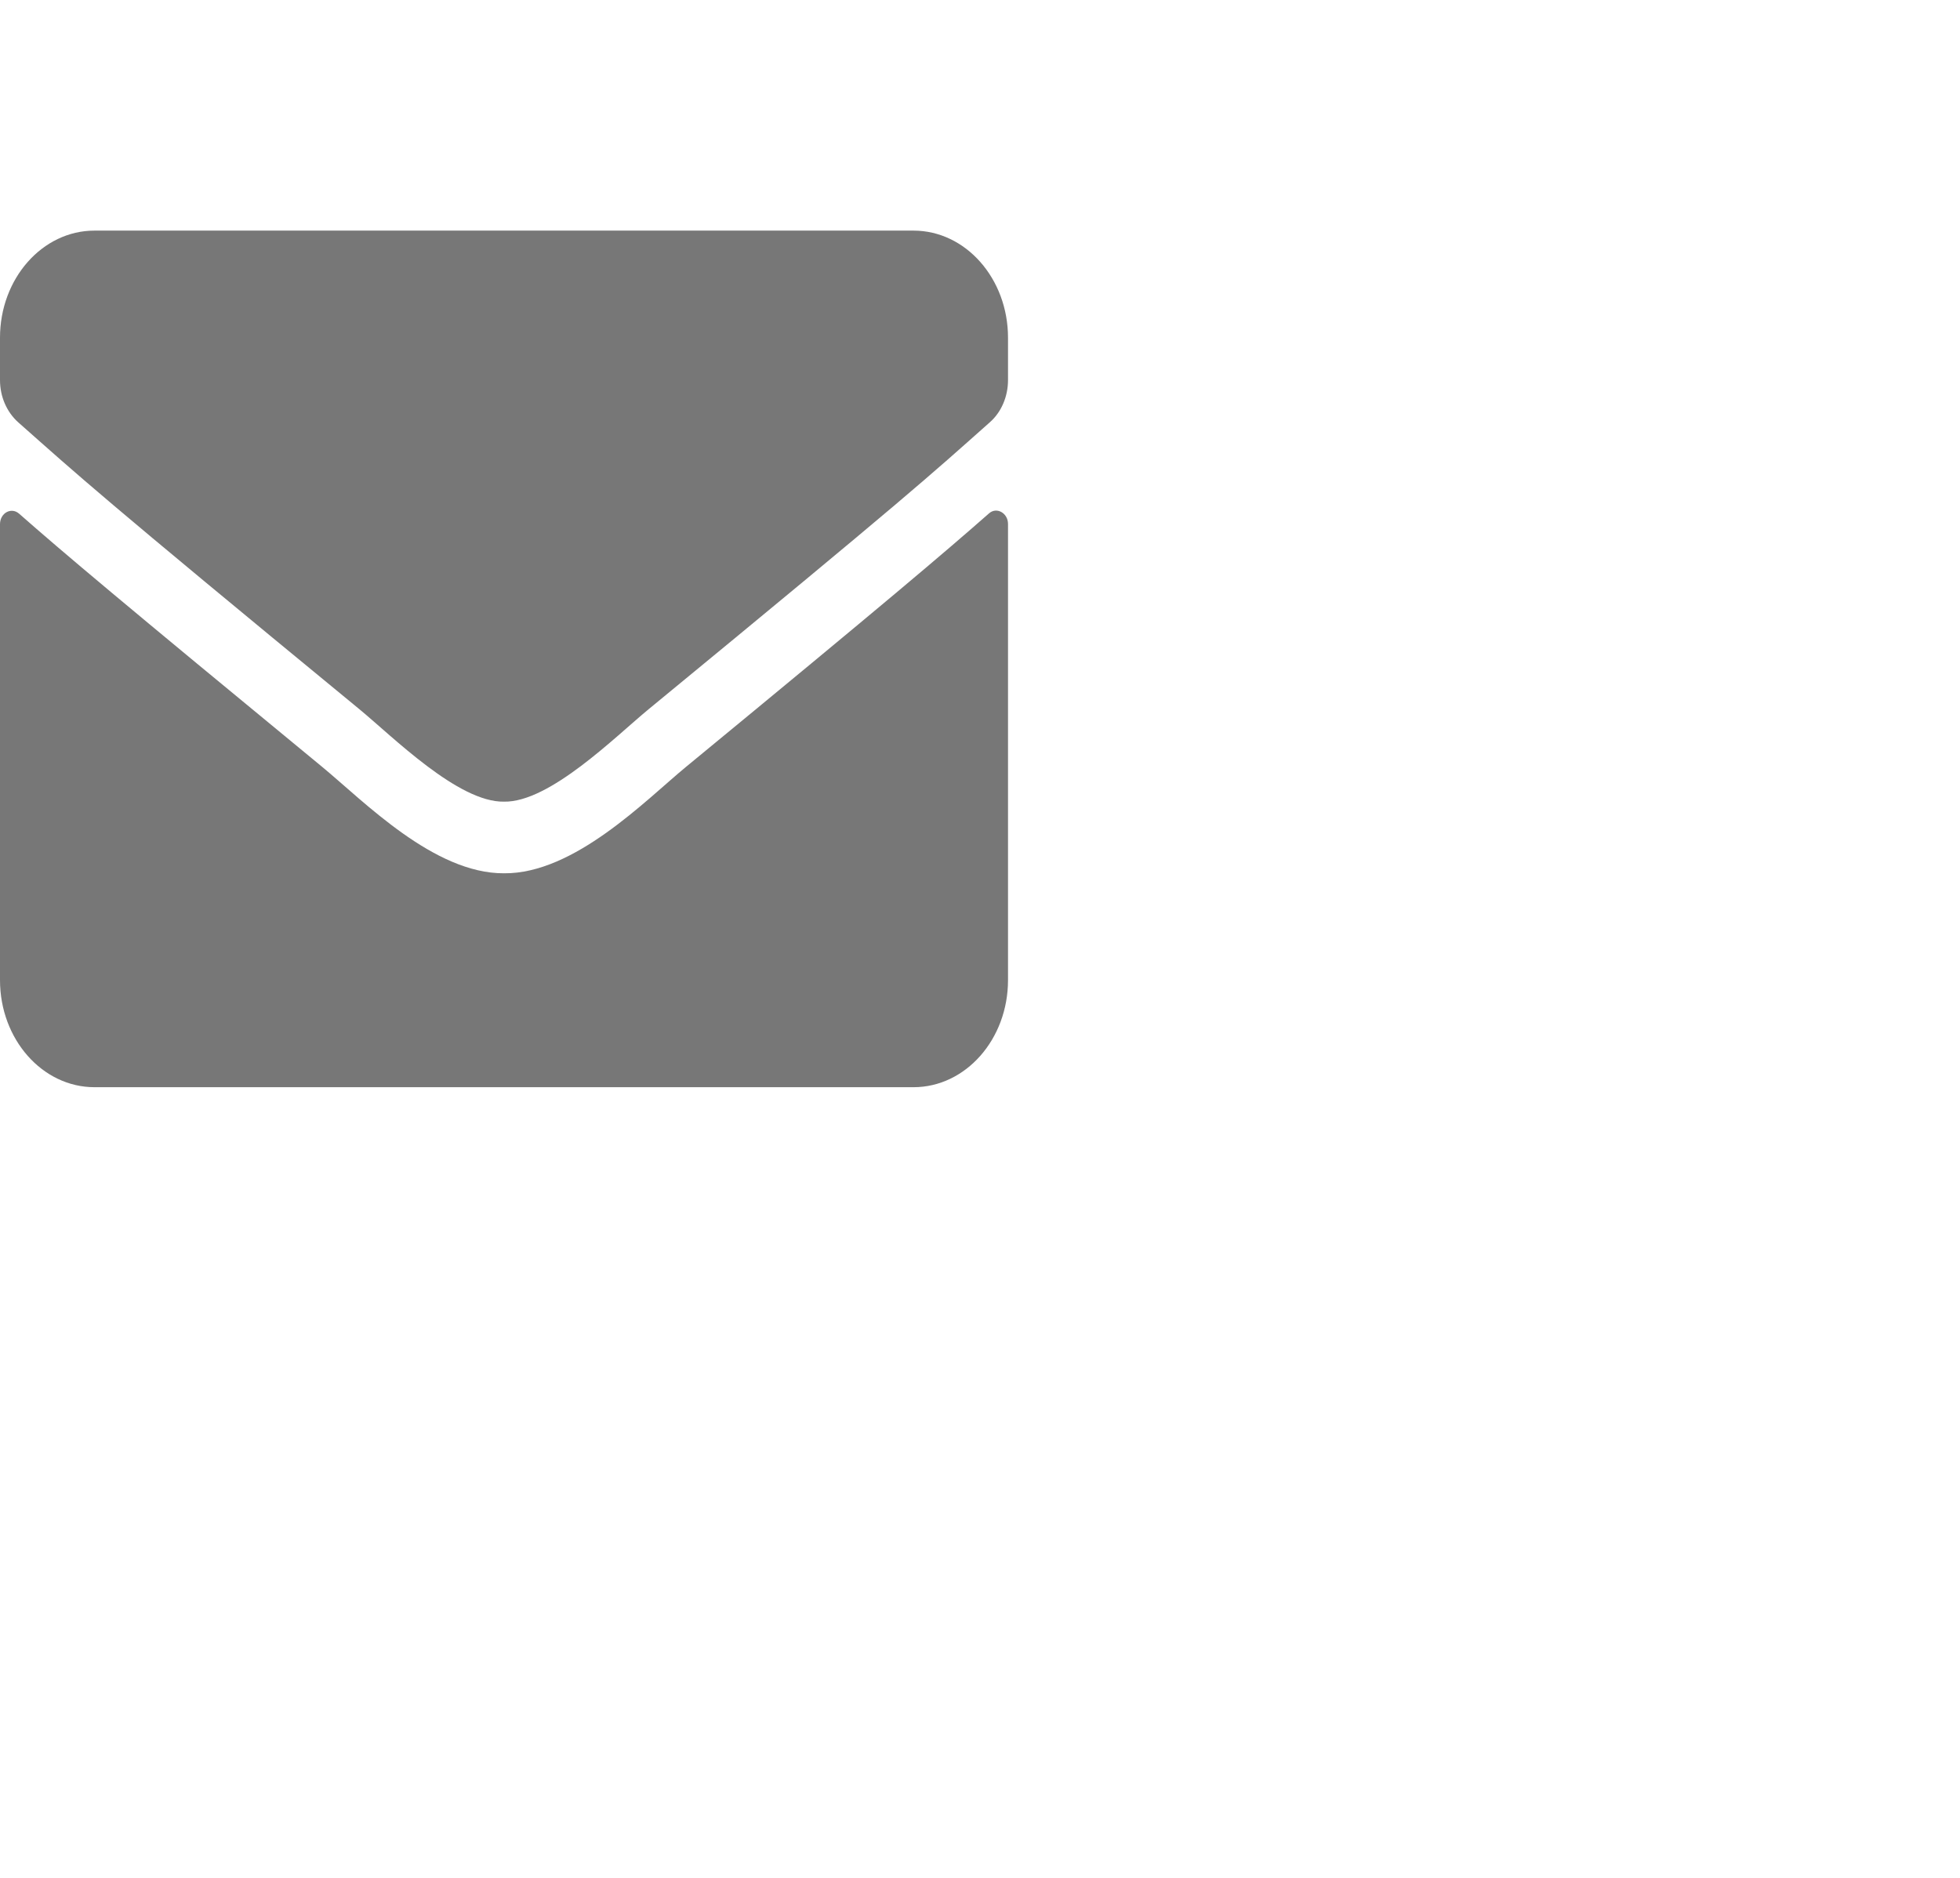 <svg width="48" height="46" viewBox="0 0 48 46" fill="none" xmlns="http://www.w3.org/2000/svg">
<path d="M24.218 12.578C24.406 12.408 24.686 12.567 24.686 12.835V24.009C24.686 25.457 23.649 26.632 22.371 26.632H2.314C1.037 26.632 0 25.457 0 24.009V12.84C0 12.567 0.275 12.414 0.468 12.583C1.548 13.534 2.98 14.742 7.897 18.791C8.915 19.632 10.631 21.402 12.343 21.392C14.064 21.408 15.814 19.599 16.793 18.791C21.711 14.742 23.138 13.528 24.218 12.578ZM12.343 19.637C13.461 19.659 15.072 18.042 15.882 17.375C22.28 12.113 22.767 11.654 24.242 10.343C24.522 10.097 24.686 9.715 24.686 9.31V8.272C24.686 6.824 23.649 5.649 22.371 5.649H2.314C1.037 5.649 0 6.824 0 8.272V9.31C0 9.715 0.164 10.091 0.444 10.343C1.919 11.649 2.406 12.113 8.804 17.375C9.614 18.042 11.224 19.659 12.343 19.637Z" fill="#777777"/>
</svg>
